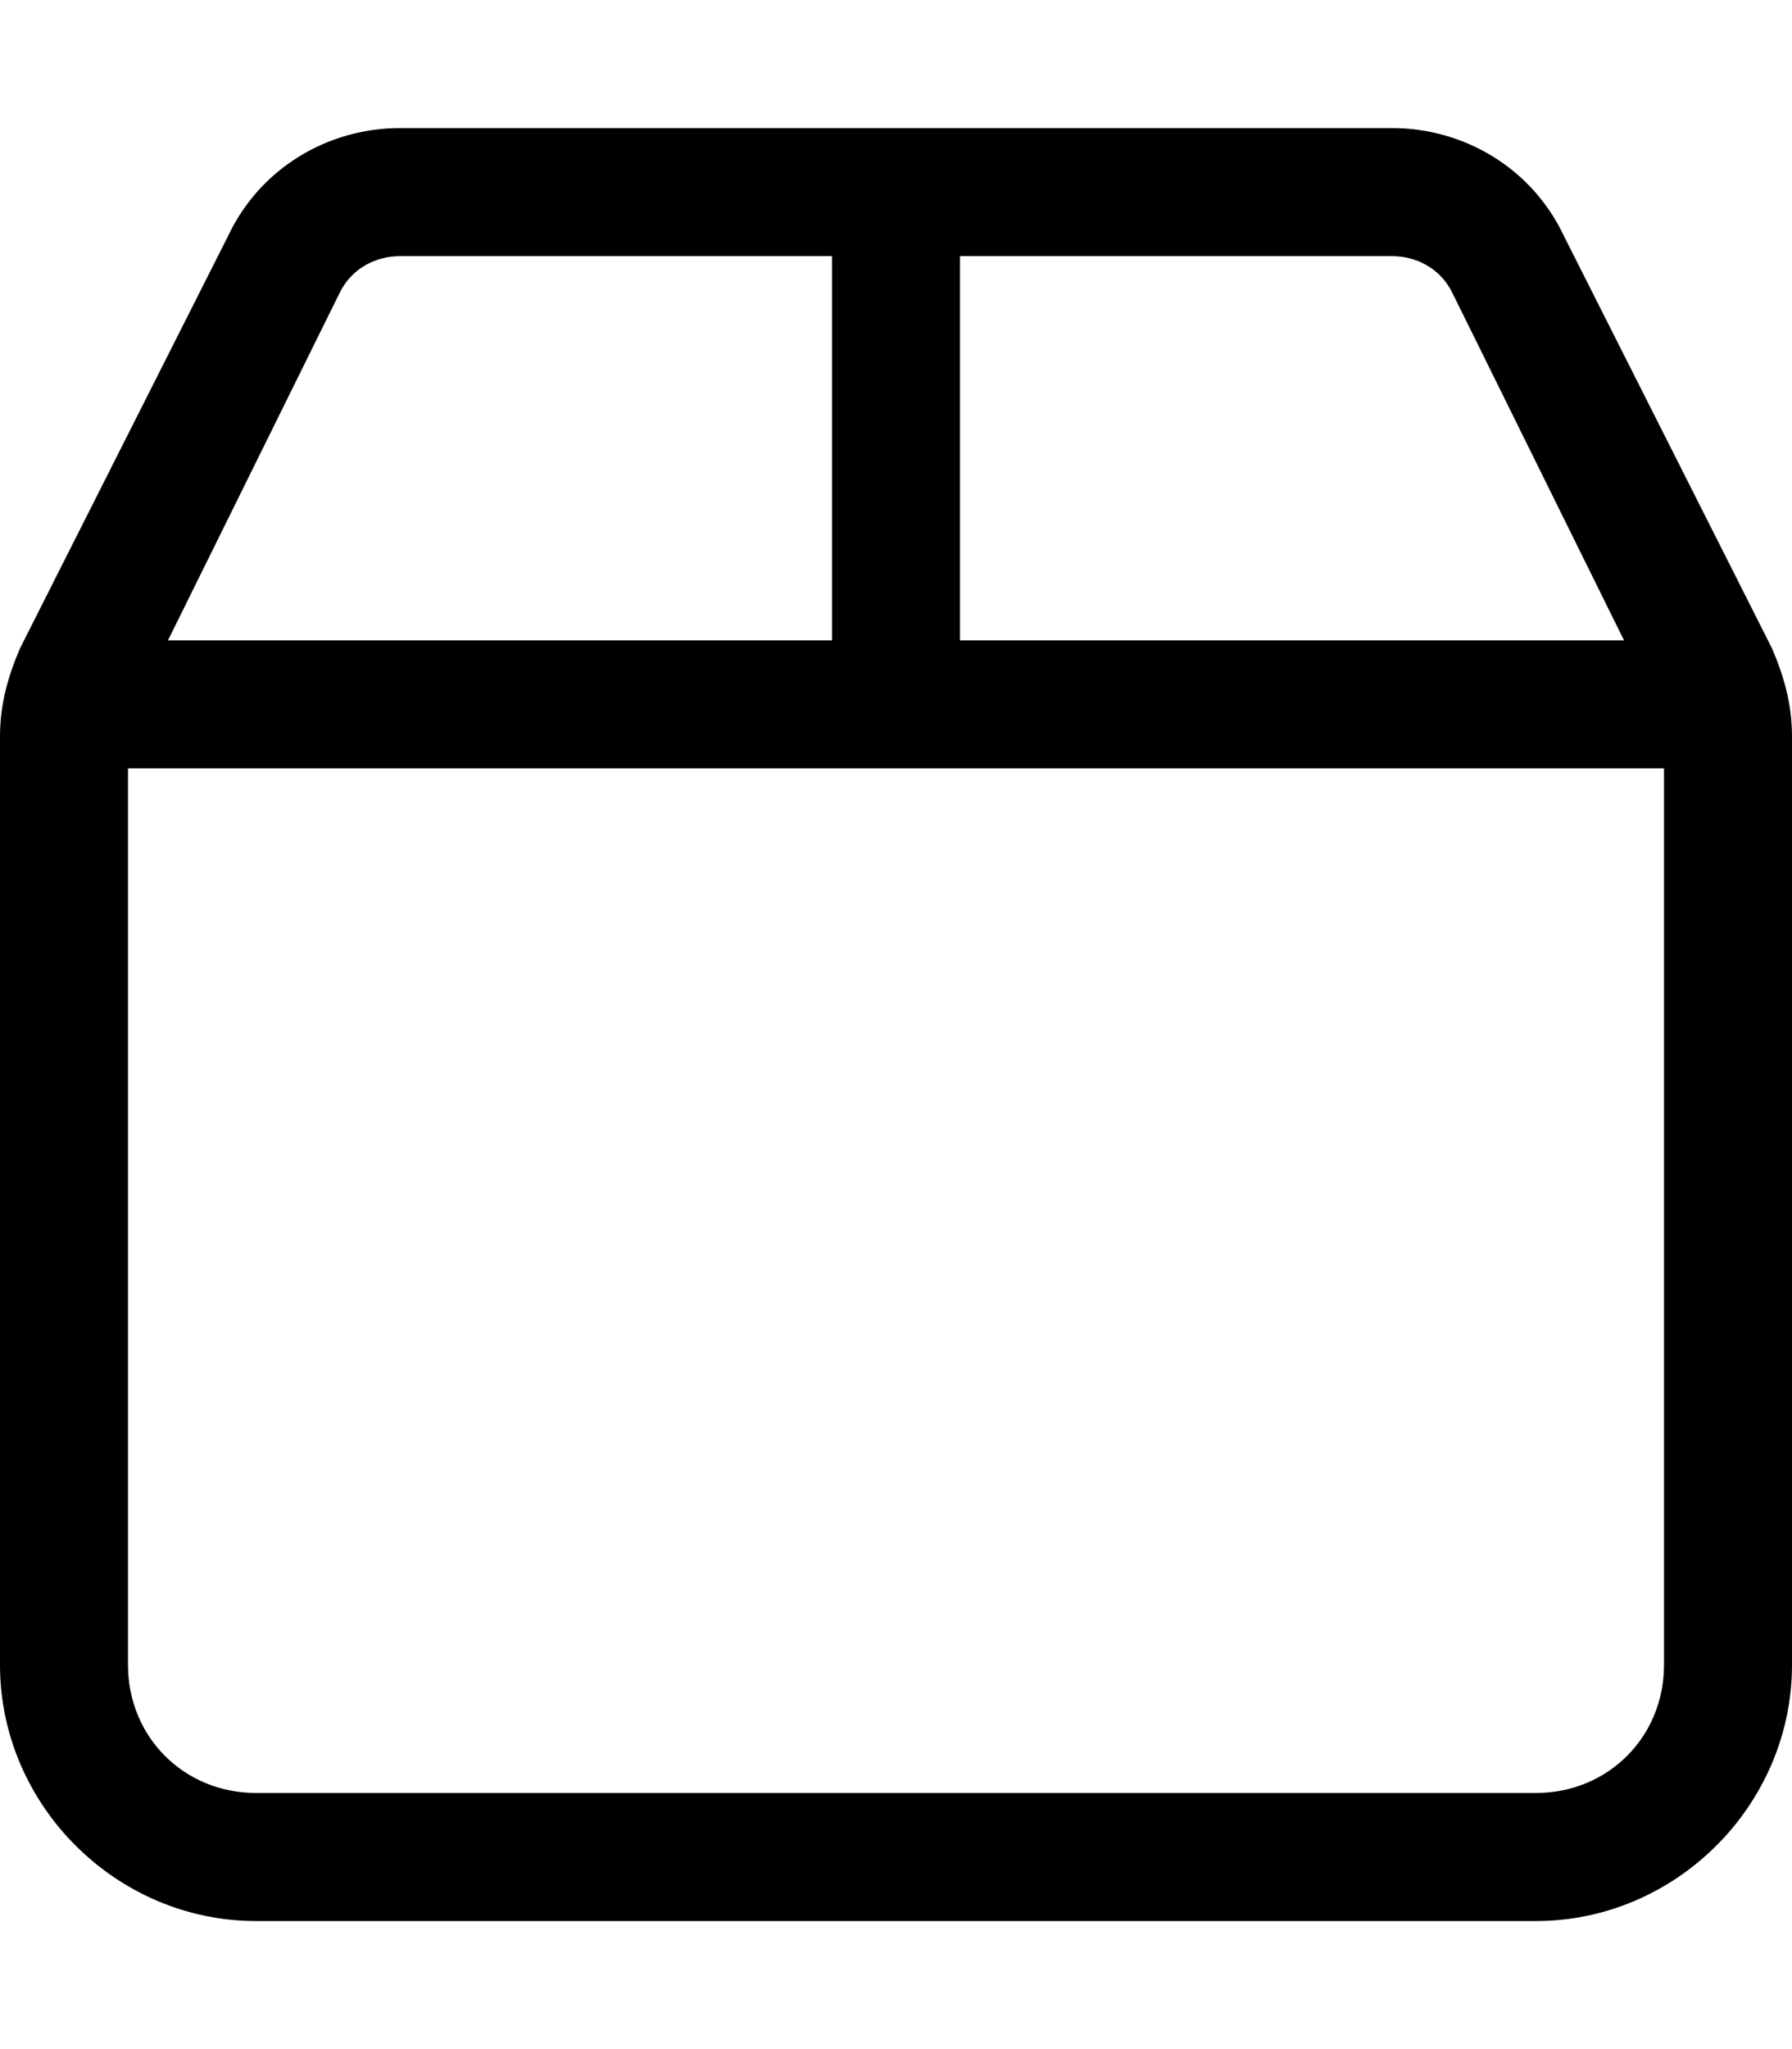 <svg xmlns="http://www.w3.org/2000/svg" viewBox="0 0 448 512"><!-- Font Awesome Pro 6.0.0-alpha1 by @fontawesome - https://fontawesome.com License - https://fontawesome.com/license (Commercial License) --><path d="M443 162L391 59C383 42 366 32 348 32H100C82 32 65 42 57 59L5 162C2 169 0 176 0 184V416C0 451 29 480 64 480H384C419 480 448 451 448 416V184C448 176 446 169 443 162ZM240 64H348C354 64 360 67 363 73L406 160H240V64ZM85 73C88 67 94 64 100 64H208V160H42L85 73ZM416 416C416 434 402 448 384 448H64C46 448 32 434 32 416V192H416V416Z"/></svg>